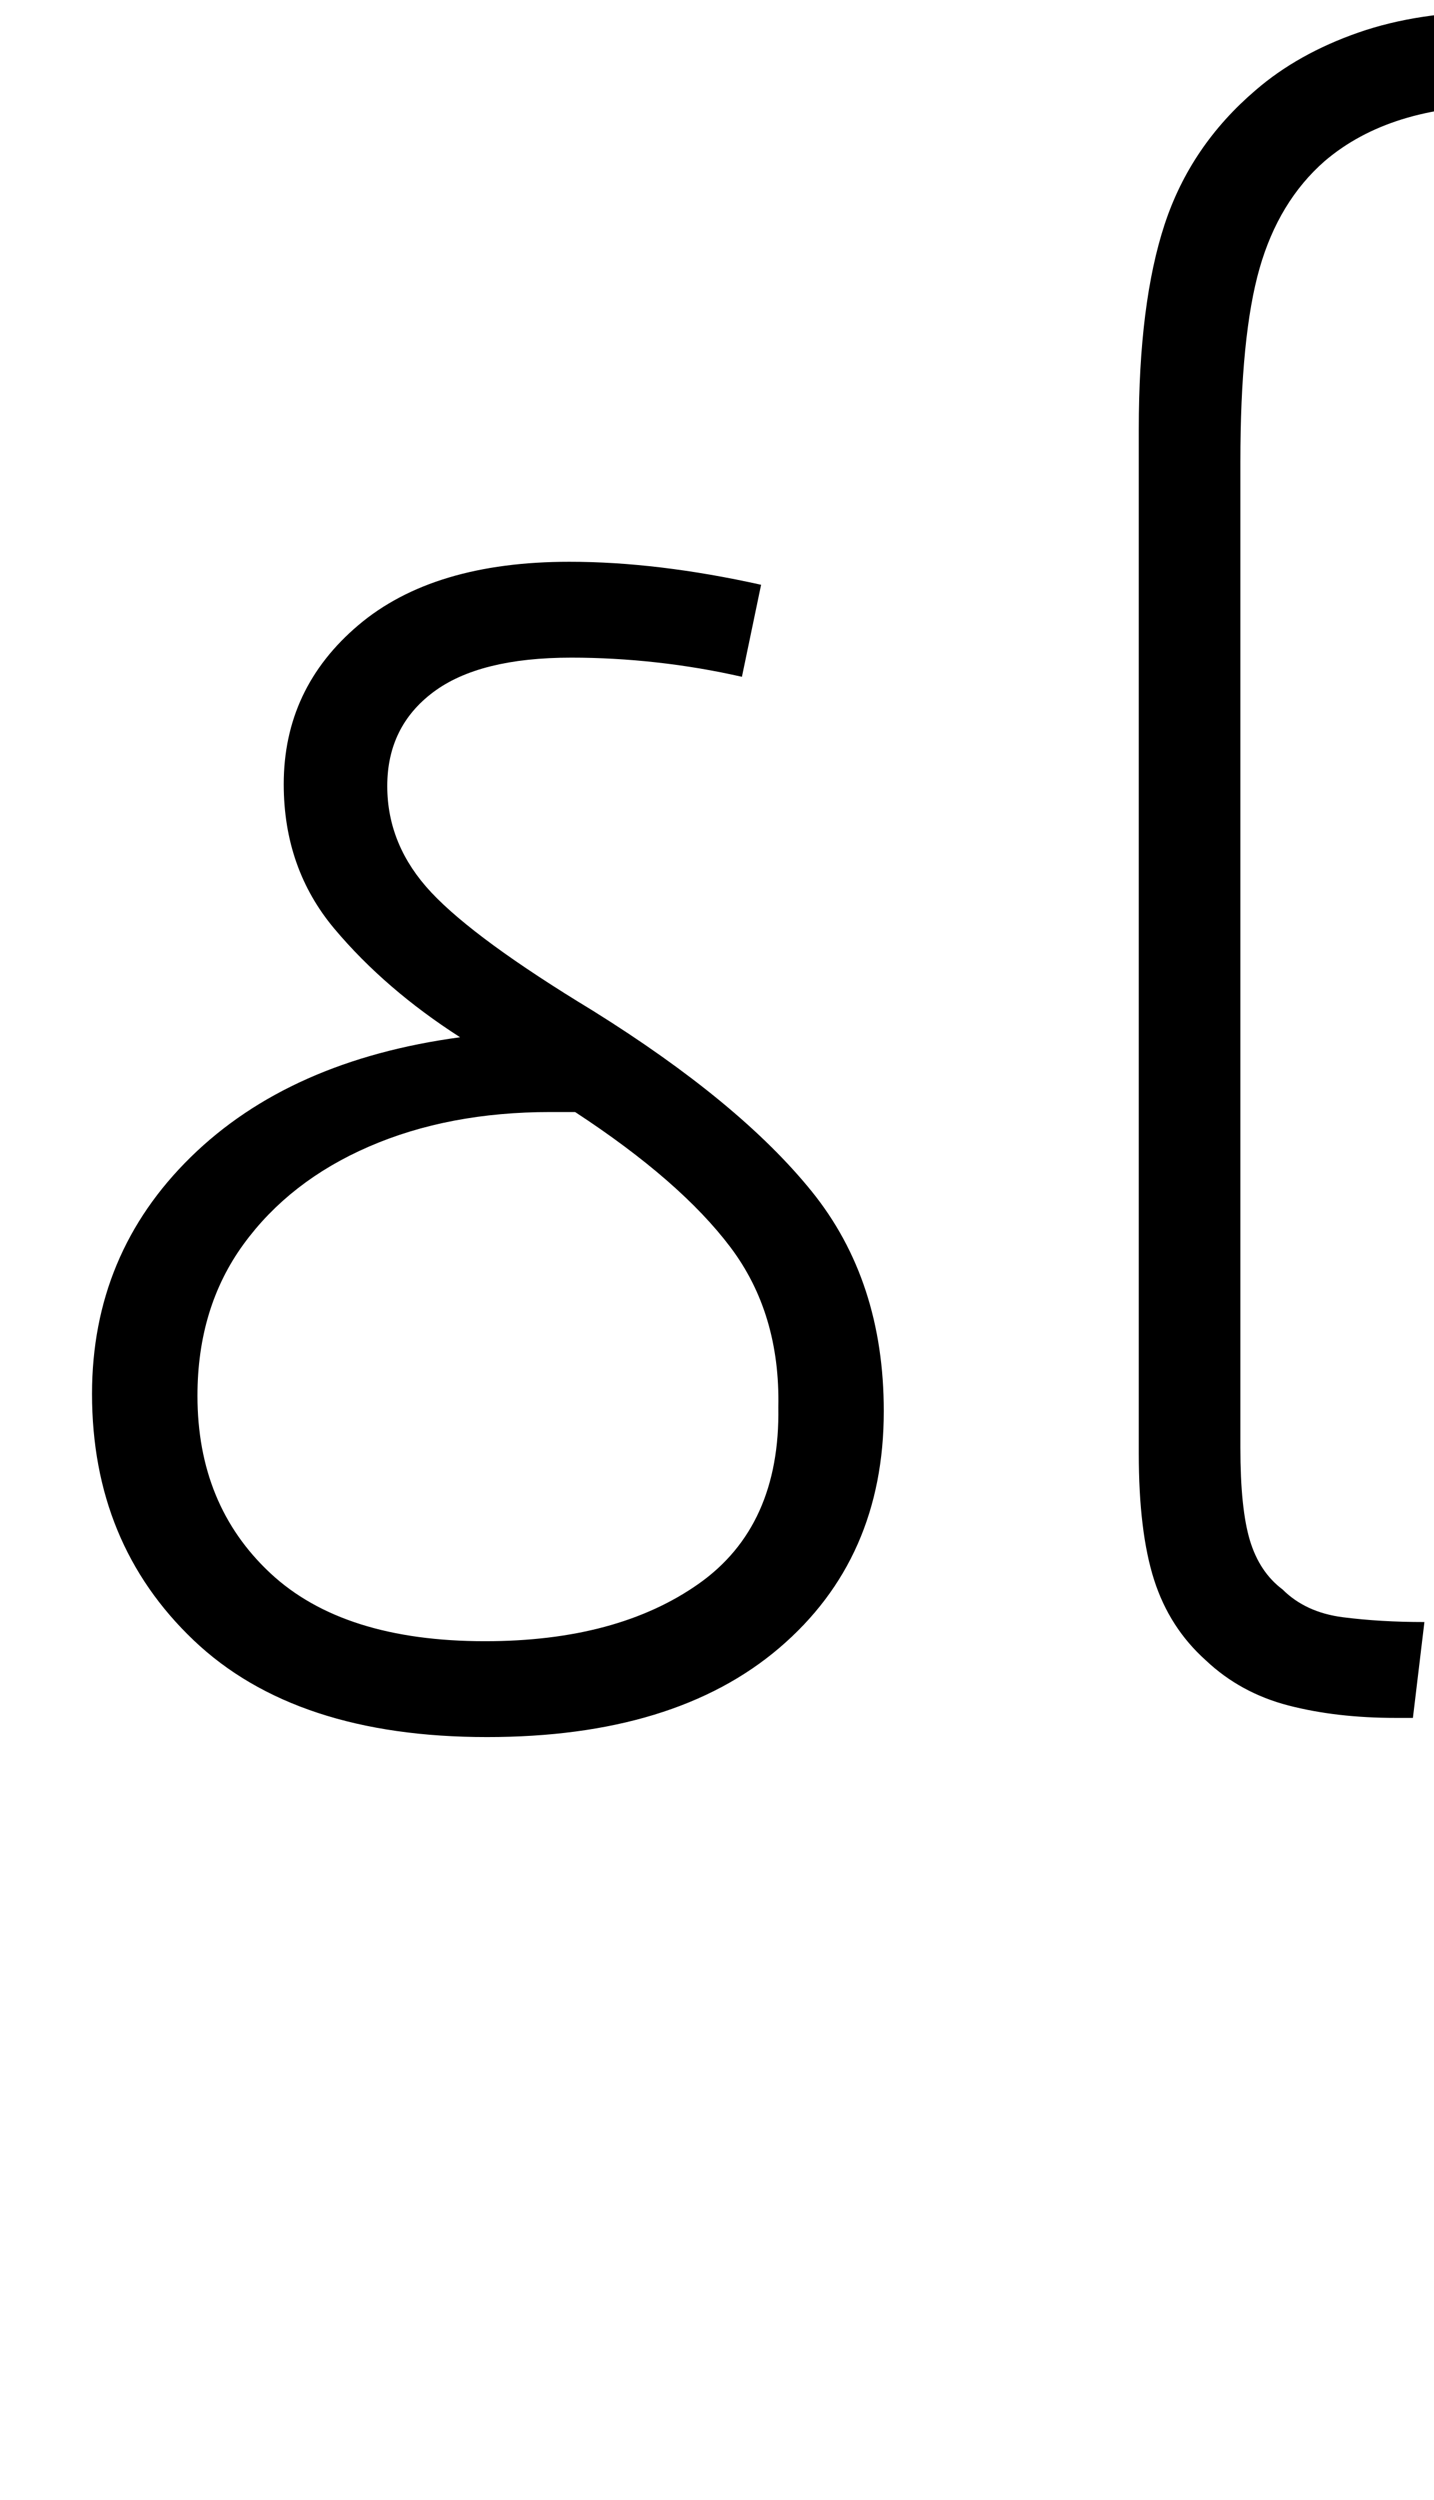 <svg xmlns="http://www.w3.org/2000/svg" xmlns:xlink="http://www.w3.org/1999/xlink" width="74.8" height="130.4"><path d="M25.40 90.60L25.40 90.60Q15.40 90.60 10.10 85.55Q4.80 80.50 4.80 72.70L4.80 72.70Q4.80 65.40 9.95 60.35Q15.10 55.30 24 54.10L24 54.10Q20.10 51.60 17.45 48.45Q14.80 45.30 14.80 40.90L14.80 40.90Q14.80 35.90 18.70 32.60Q22.60 29.30 29.70 29.30L29.70 29.30Q32 29.30 34.50 29.60Q37 29.90 39.70 30.50L39.70 30.50L38.70 35.30Q36.50 34.80 34.25 34.55Q32 34.30 29.80 34.30L29.80 34.30Q25 34.30 22.60 36.10Q20.20 37.90 20.20 41.00L20.20 41.00Q20.20 44.10 22.50 46.55Q24.80 49.00 30.90 52.70L30.90 52.70Q38.60 57.50 42.35 62.15Q46.10 66.80 46.10 73.60L46.10 73.60Q46.10 81.30 40.65 85.95Q35.20 90.60 25.40 90.60ZM10.30 72.80L10.30 72.80Q10.30 78.50 14.10 82.05Q17.90 85.60 25.30 85.60L25.30 85.60Q32.20 85.60 36.45 82.60Q40.70 79.60 40.60 73.40L40.60 73.40Q40.70 68.50 38.10 65.05Q35.50 61.60 30 58.00L30 58.00Q29.30 58.00 28.70 58.00L28.70 58.00Q23.40 58.00 19.25 59.80Q15.10 61.60 12.70 64.90Q10.30 68.20 10.30 72.80ZM73.70 89.60L72.80 89.60Q69.70 89.60 67.20 88.95Q64.70 88.30 62.90 86.60L62.90 86.60Q61 84.90 60.20 82.40Q59.40 79.90 59.40 75.80L59.40 75.80L59.40 22.40Q59.40 15.80 60.75 11.70Q62.10 7.60 65.50 4.70L65.50 4.70Q67.70 2.80 70.85 1.70Q74 0.60 78.10 0.60L78.10 0.60Q87.20 0.60 94.45 5.85Q101.70 11.10 109 19.60L109 19.60L105.10 22.70Q98.70 15.10 92.35 10.30Q86 5.50 78.40 5.50L78.40 5.50Q72.50 5.50 69.10 8.40L69.10 8.40Q66.70 10.50 65.70 14Q64.70 17.50 64.70 24.10L64.70 24.10L64.70 75.50Q64.70 78.70 65.20 80.35Q65.70 82.00 66.90 82.90L66.90 82.90Q68.10 84.10 70.05 84.35Q72 84.60 74.30 84.60L74.30 84.60L73.70 89.60Z"/></svg>